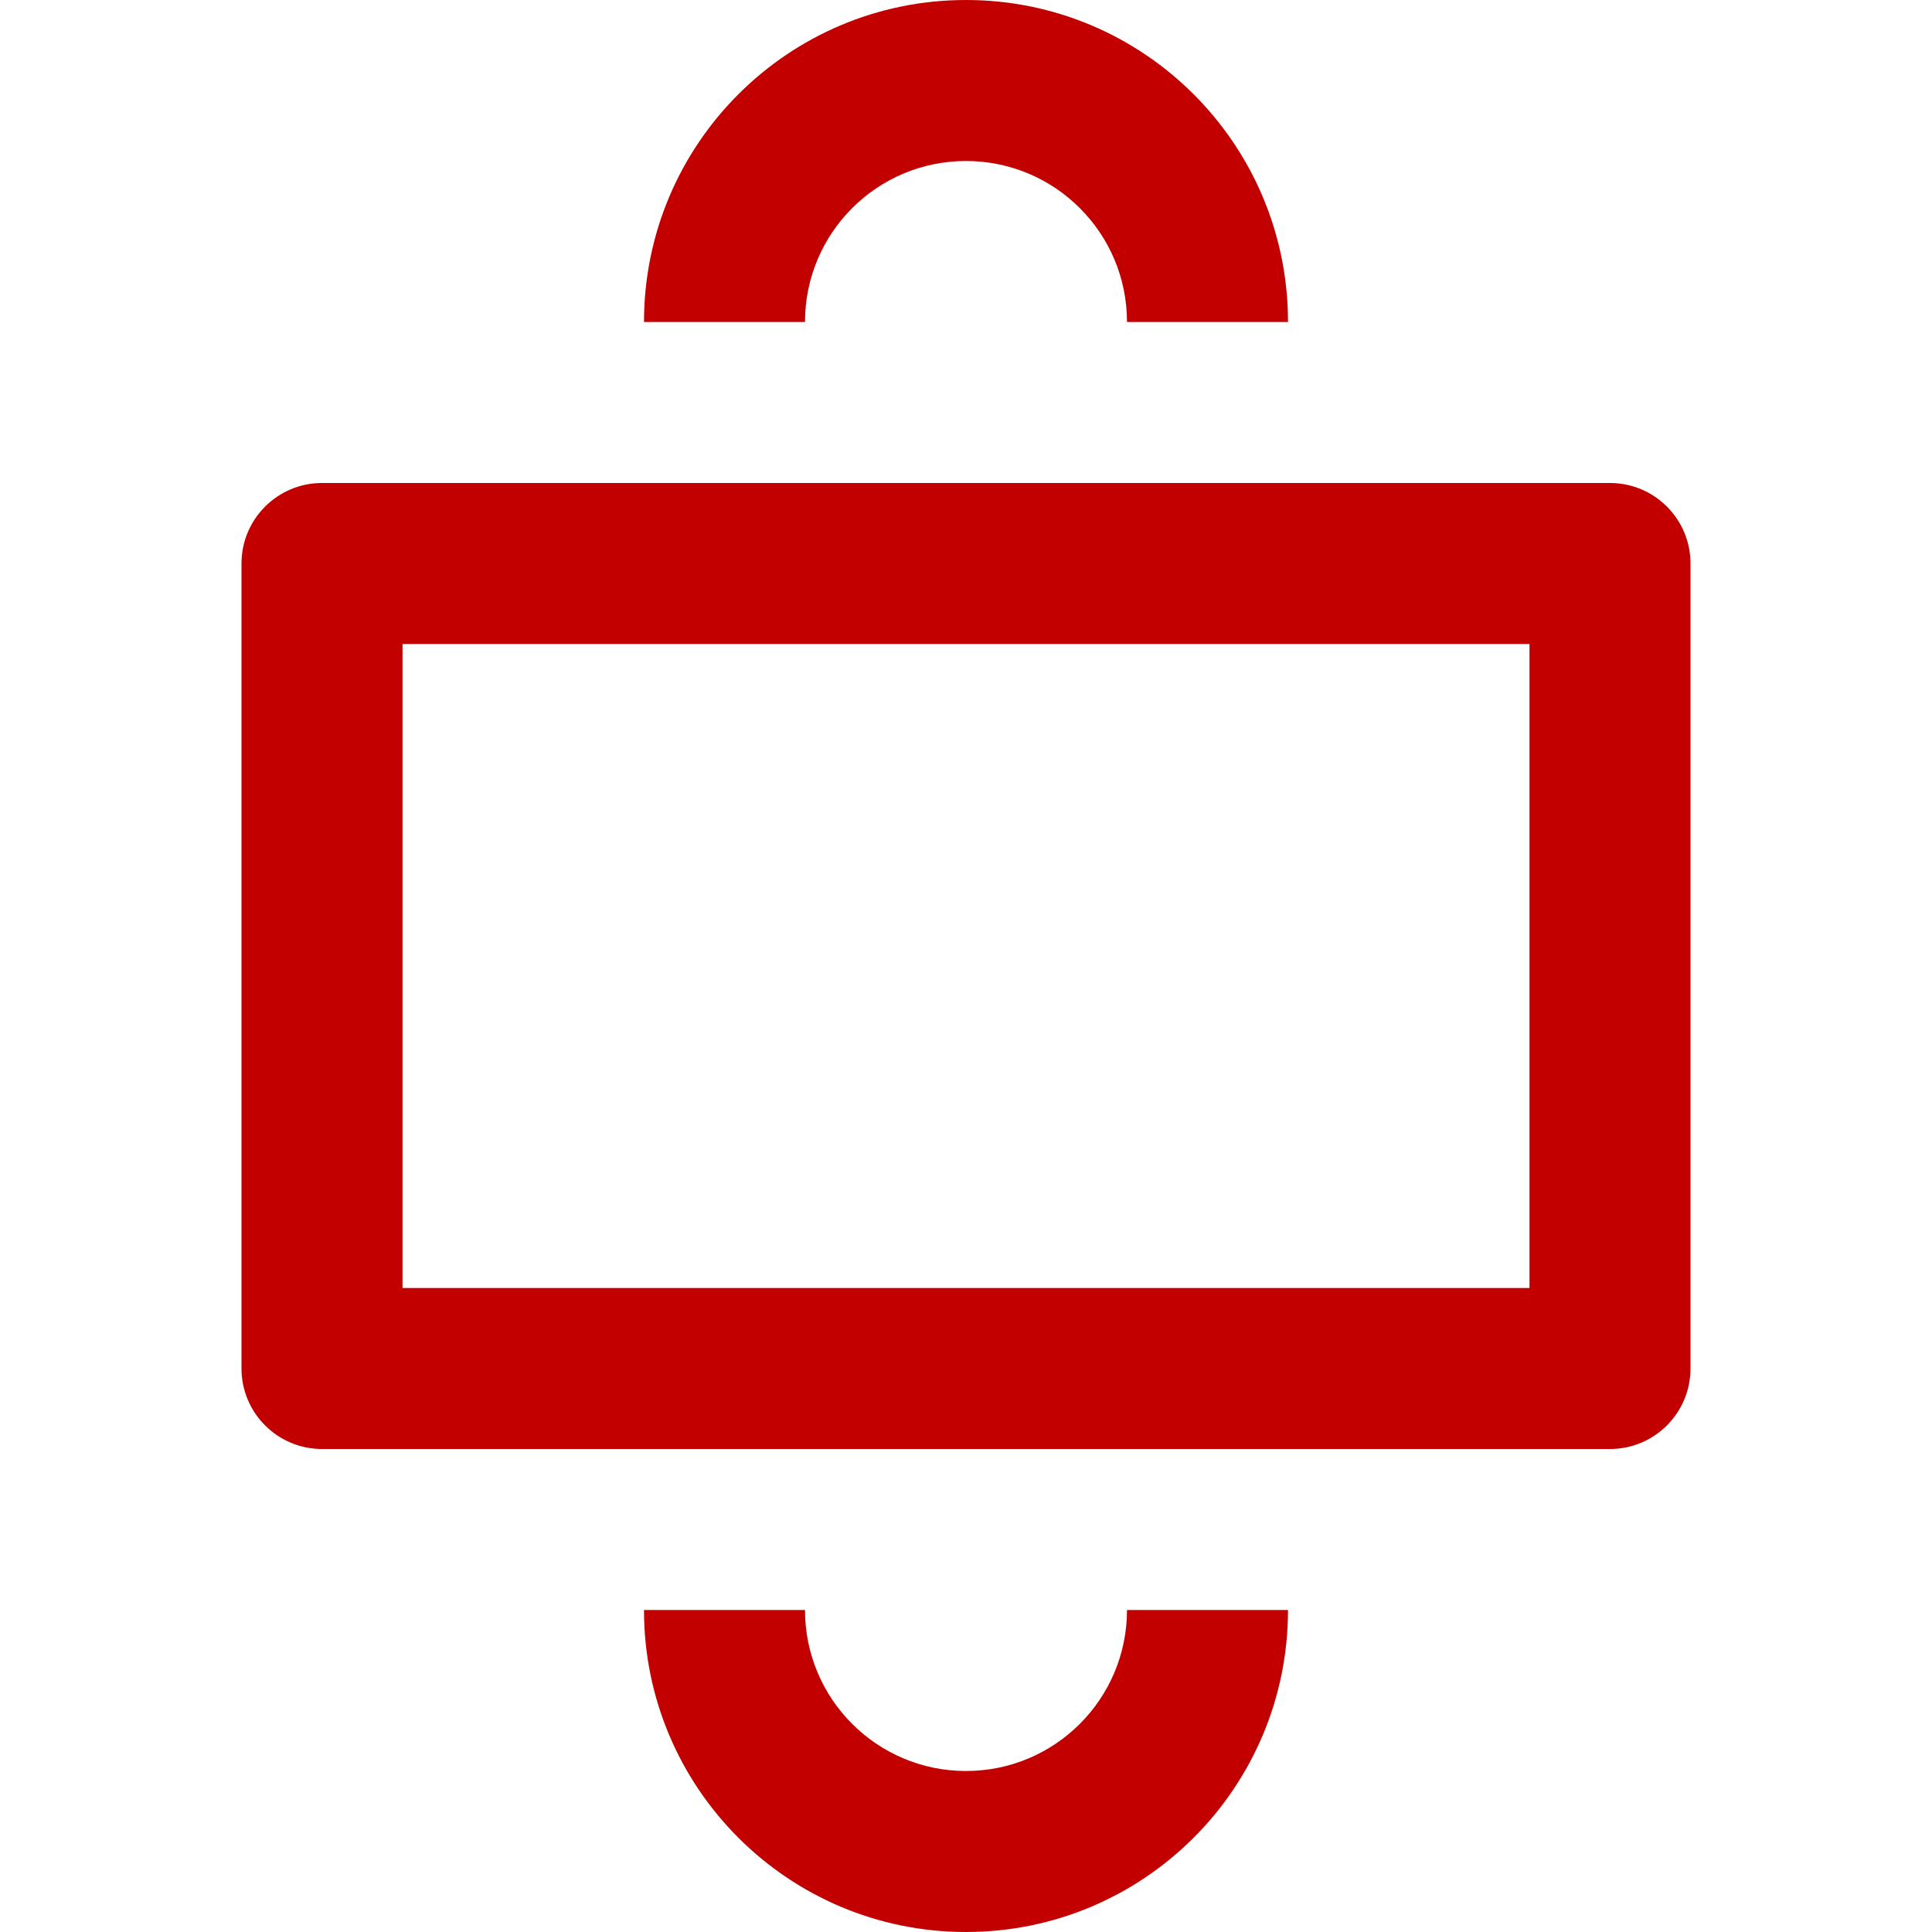 <svg id="TalkingRoomRed" width="24" height="24" viewBox="0 0 24 24" fill="none" xmlns="http://www.w3.org/2000/svg">
<path fill-rule="evenodd" clip-rule="evenodd" d="M12 2C10.895 2 10 2.895 10 4H8C8 1.791 9.791 0 12 0C14.209 0 16 1.791 16 4H14C14 2.895 13.105 2 12 2ZM12 22C10.895 22 10 21.105 10 20H8C8 22.209 9.791 24 12 24C14.209 24 16 22.209 16 20H14C14 21.105 13.105 22 12 22ZM5 16V8H19V16H5ZM3 7C3 6.448 3.448 6 4 6H20C20.552 6 21 6.448 21 7V17C21 17.552 20.552 18 20 18H4C3.448 18 3 17.552 3 17V7Z" fill="#C30000"/>
</svg>
